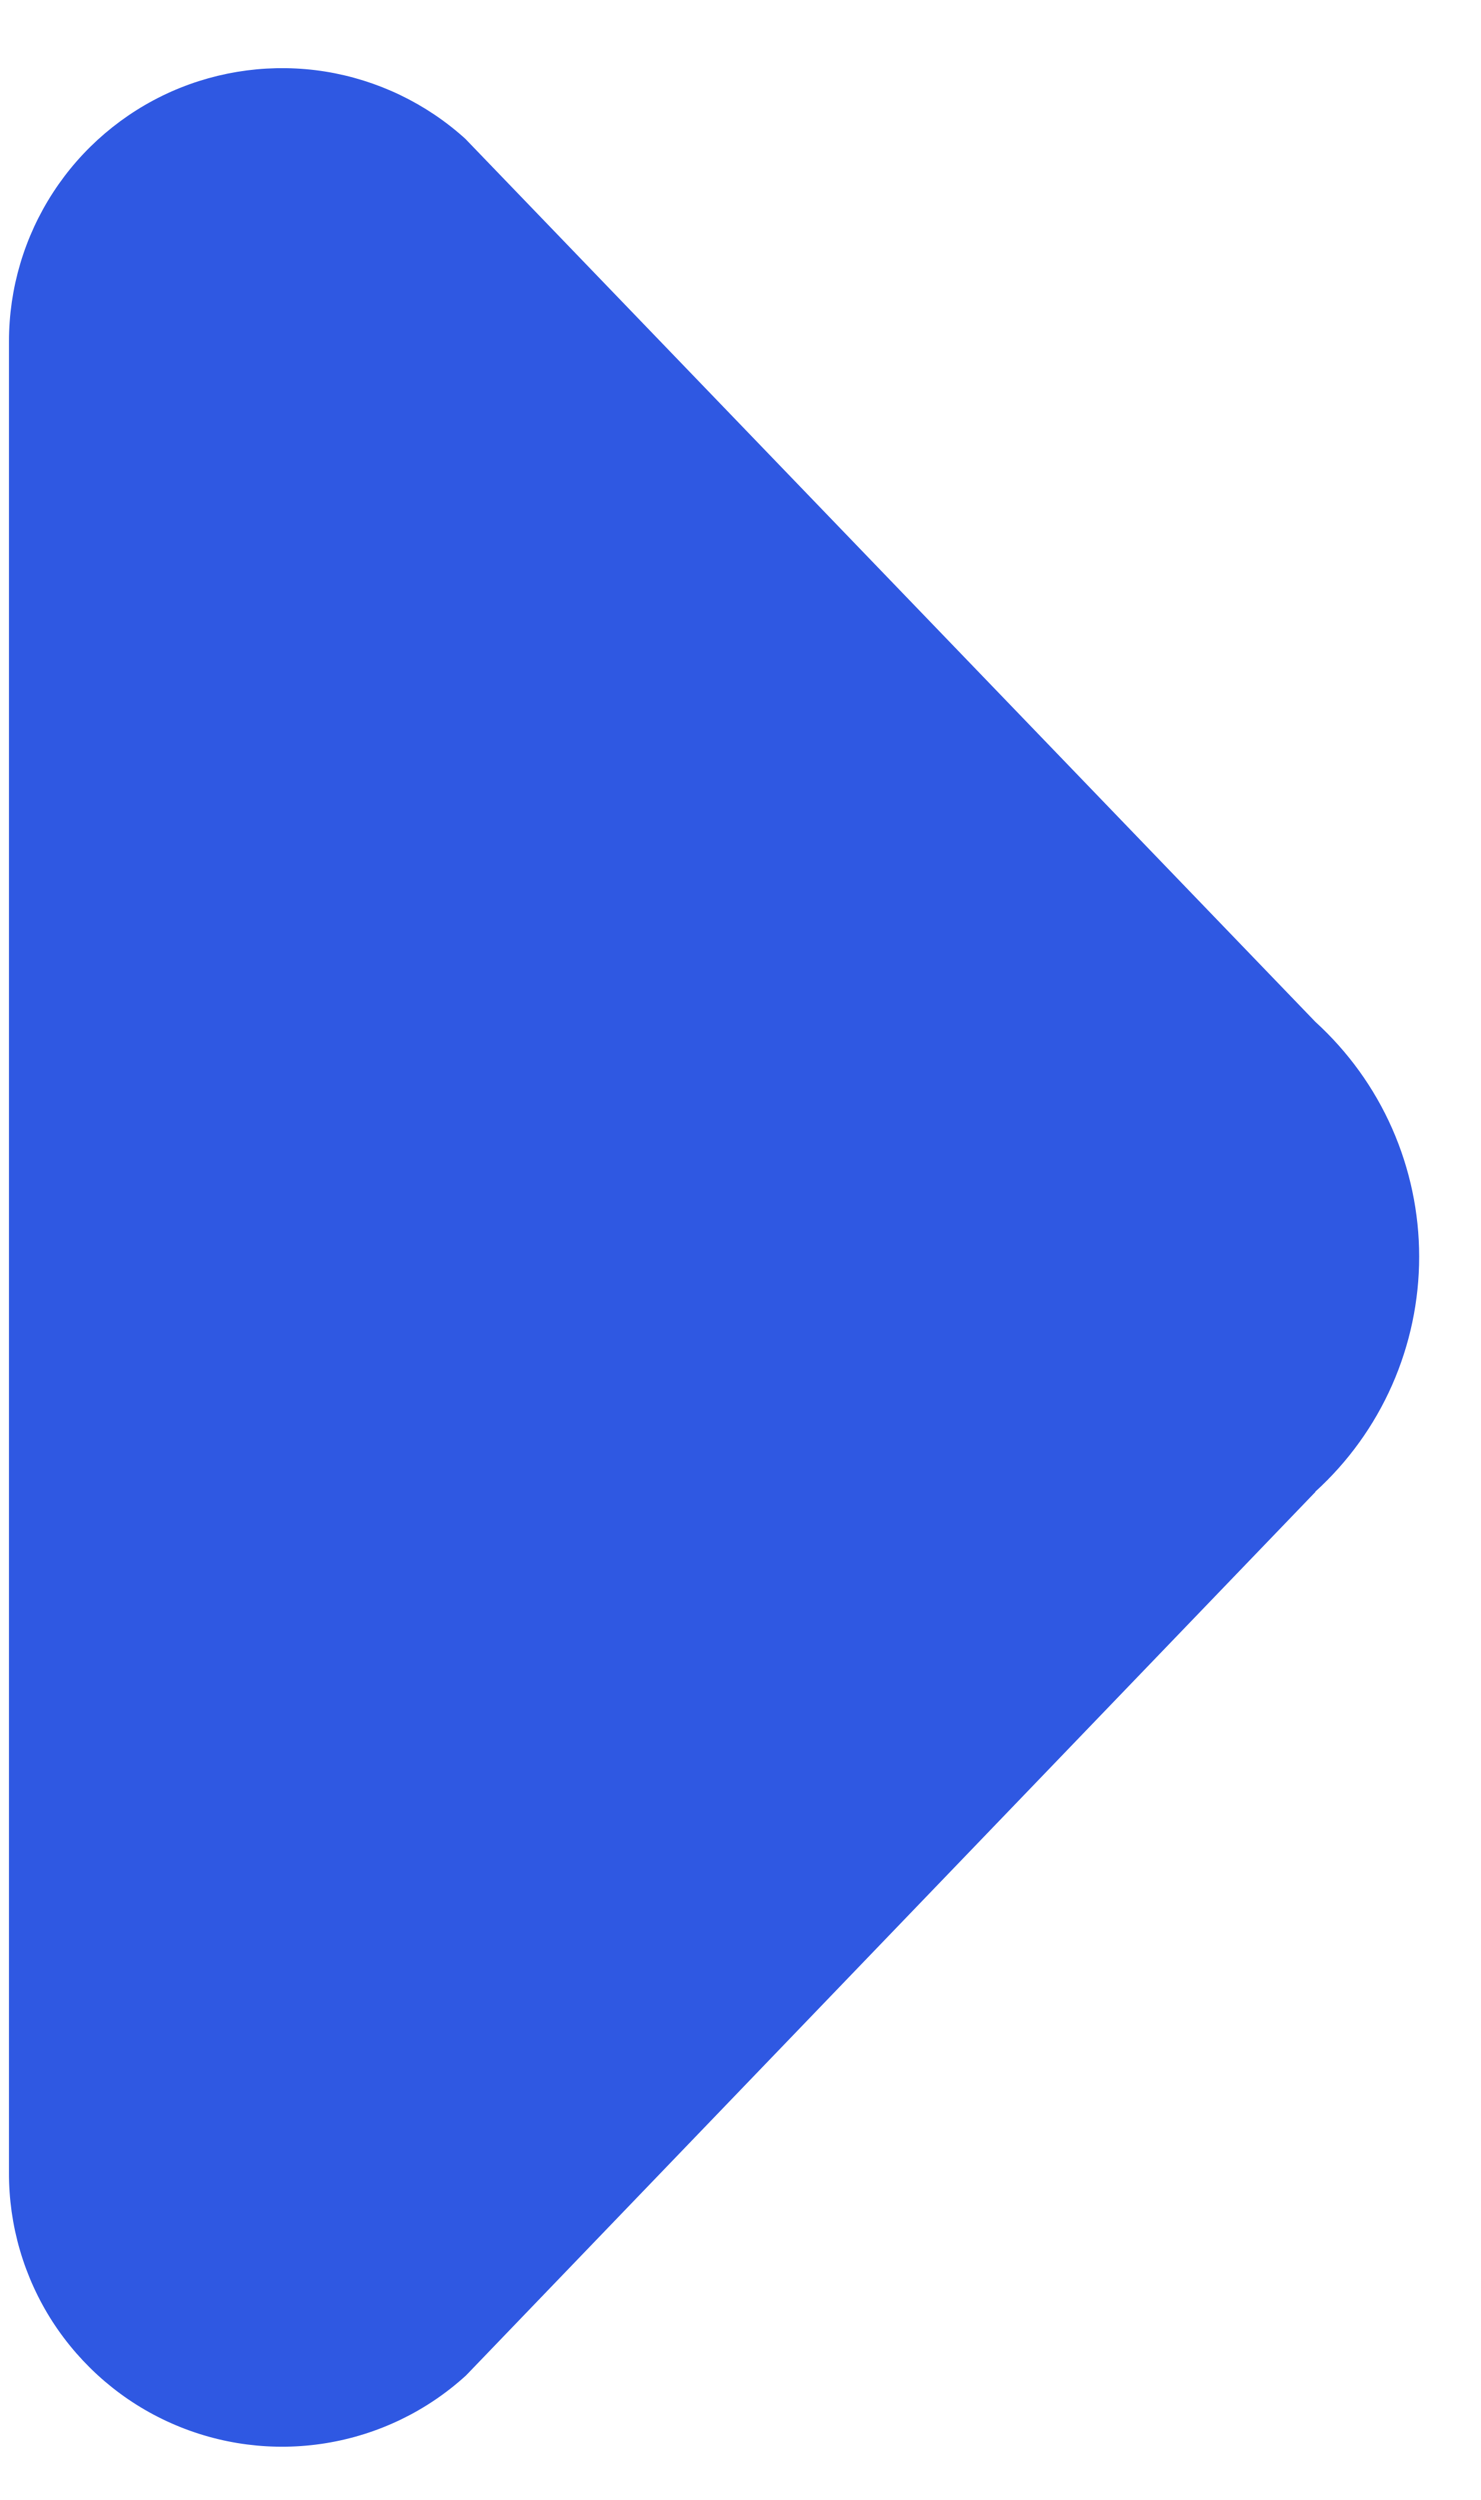 <svg width="16" height="27" viewBox="0 0 16 27" fill="none" xmlns="http://www.w3.org/2000/svg">
<path d="M14.21 16.115L5.036 25.655C4.613 26.042 4.086 26.296 3.52 26.388C2.954 26.48 2.373 26.405 1.849 26.172C1.325 25.94 0.881 25.559 0.569 25.078C0.258 24.596 0.094 24.034 0.097 23.461V3.686C0.097 3.115 0.263 2.556 0.574 2.078C0.885 1.599 1.329 1.221 1.851 0.989C2.373 0.758 2.951 0.683 3.515 0.773C4.078 0.864 4.604 1.116 5.027 1.499L14.21 11.036C14.563 11.358 14.846 11.749 15.039 12.186C15.232 12.623 15.332 13.096 15.332 13.573C15.332 14.051 15.232 14.524 15.039 14.961C14.846 15.398 14.563 15.79 14.21 16.111V16.115Z" fill="#2F58E2"/>
</svg>
